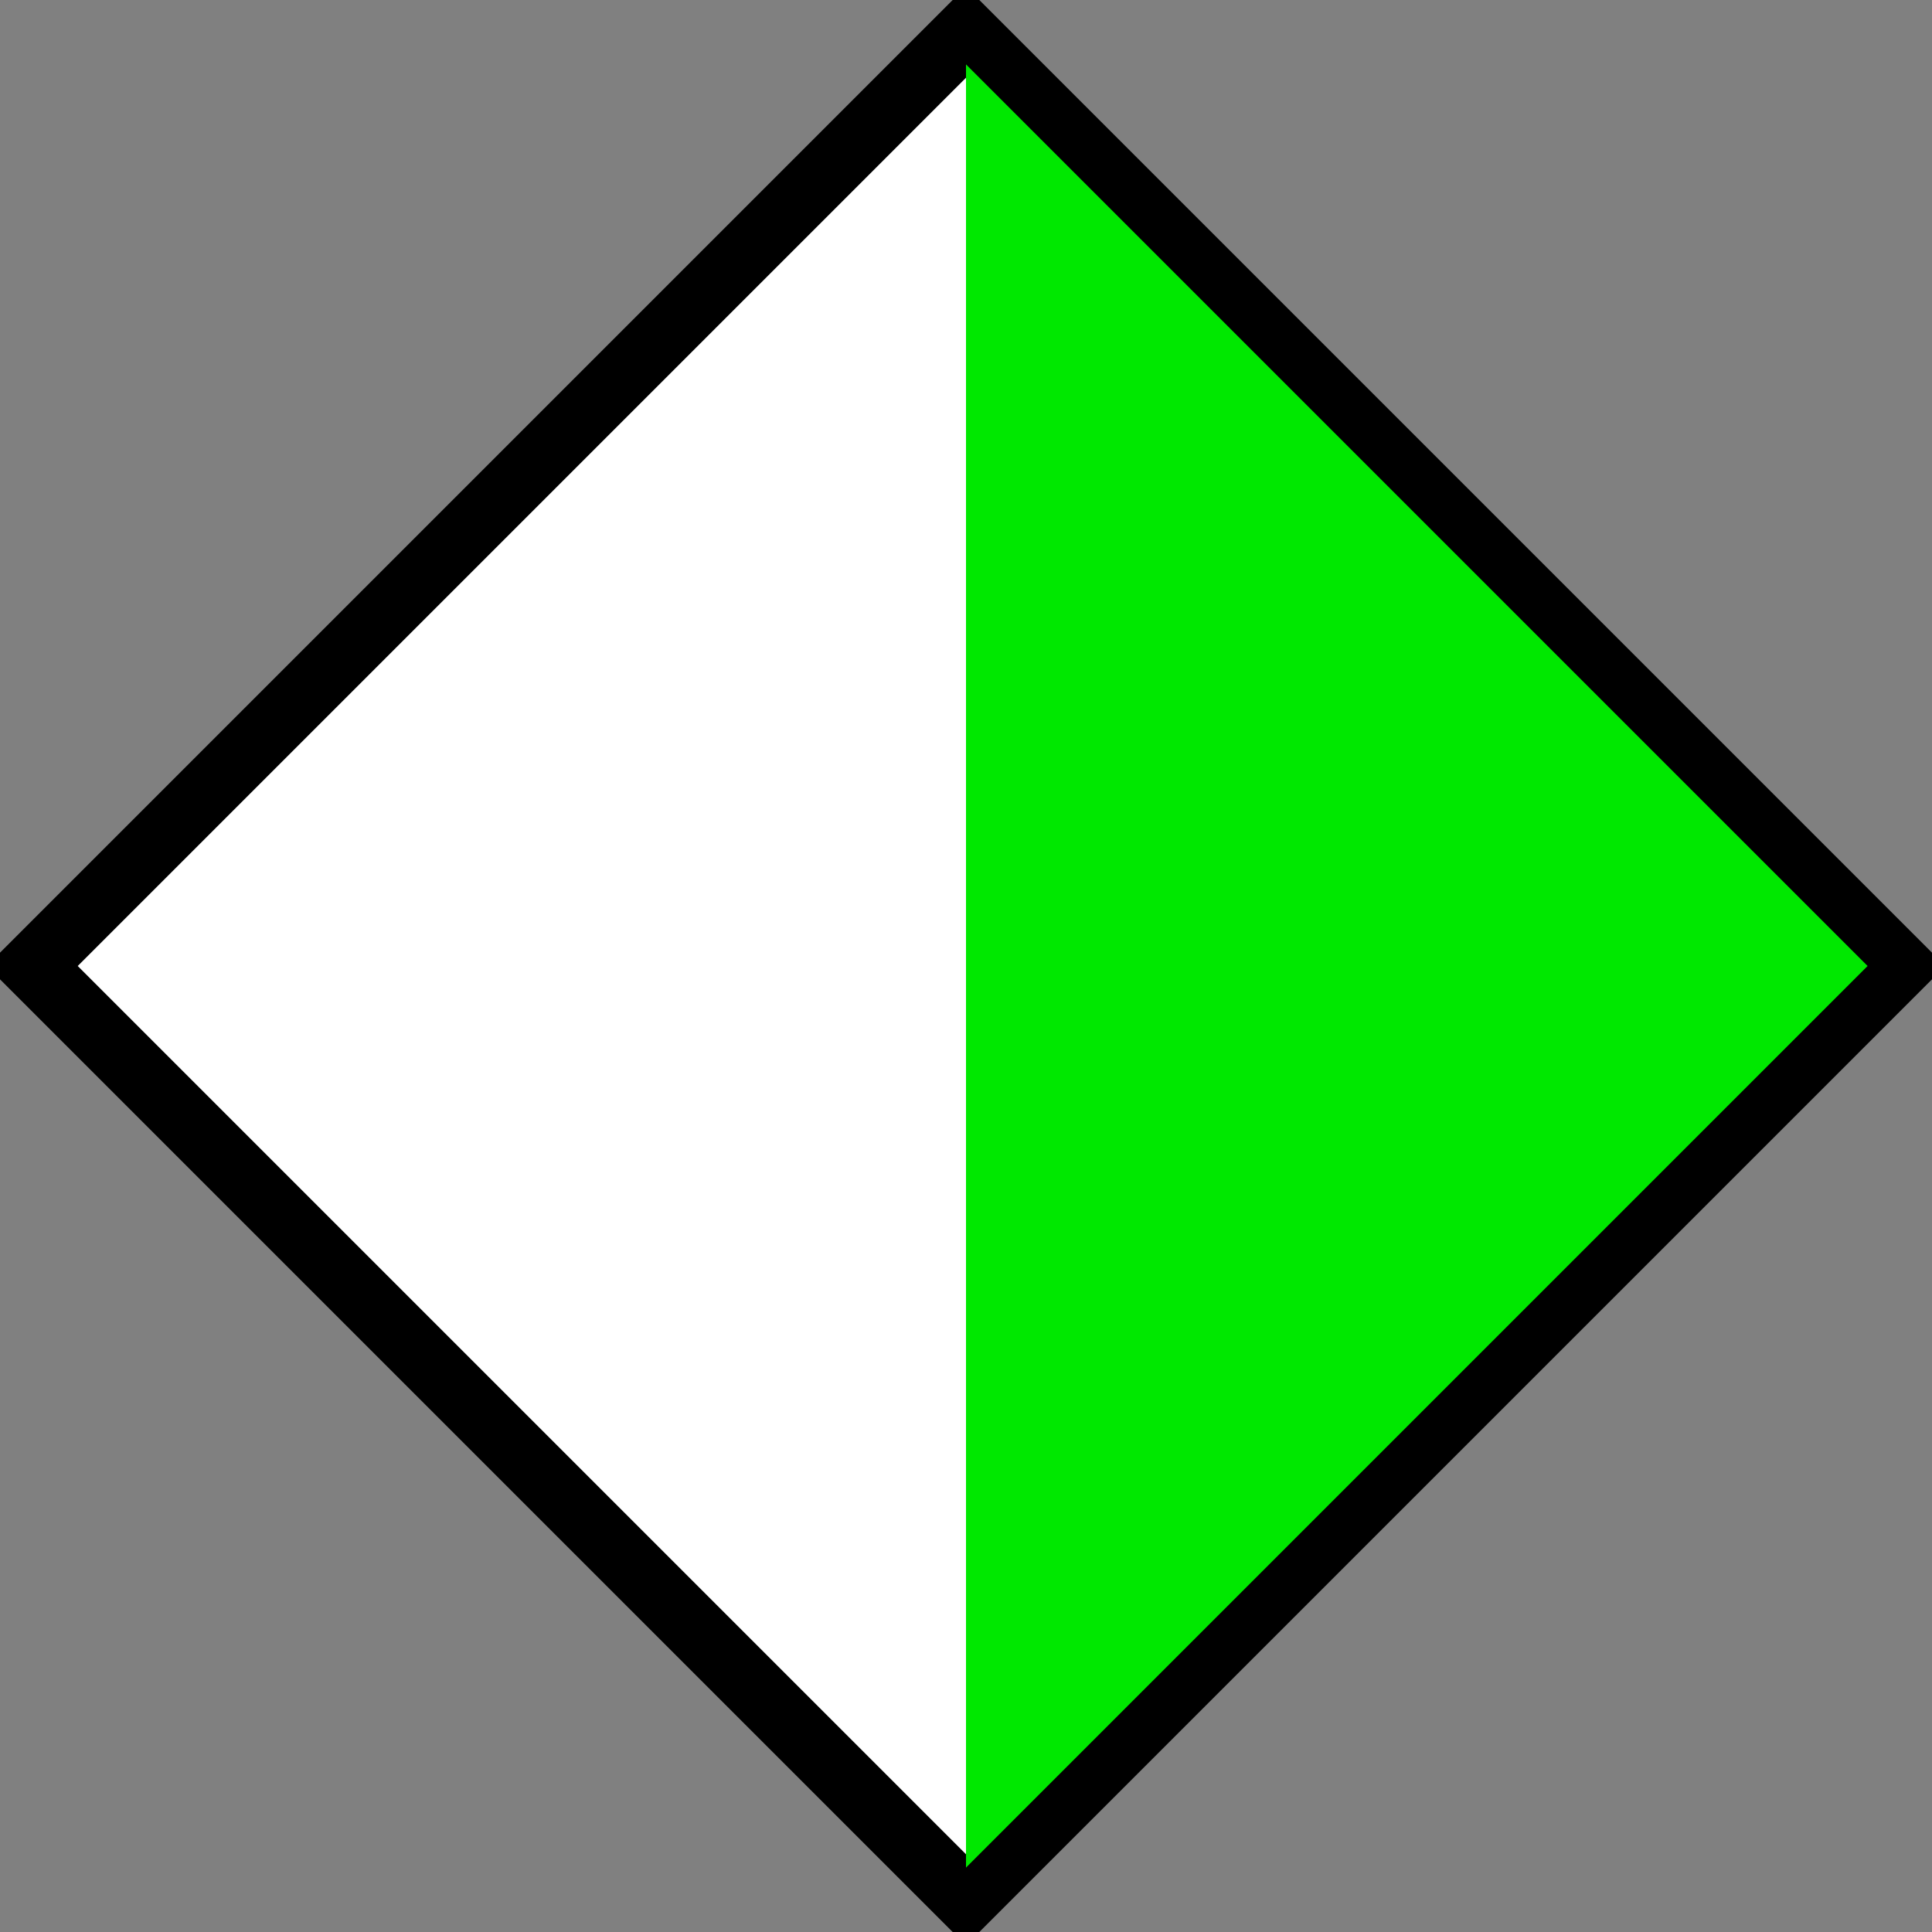 <svg xmlns="http://www.w3.org/2000/svg" xmlns:xlink="http://www.w3.org/1999/xlink" width="60" height="60"><rect width="100%" height="100%" fill="#808080" stroke="none"/><symbol id="a"><path d="M1 30l29 29 29-29L30 1z" fill="#fff" stroke="#000" stroke-width="2"/><path d="M58 30L30 58V2z" fill="#00e800"/></symbol><use xlink:href="#a"/></svg>
